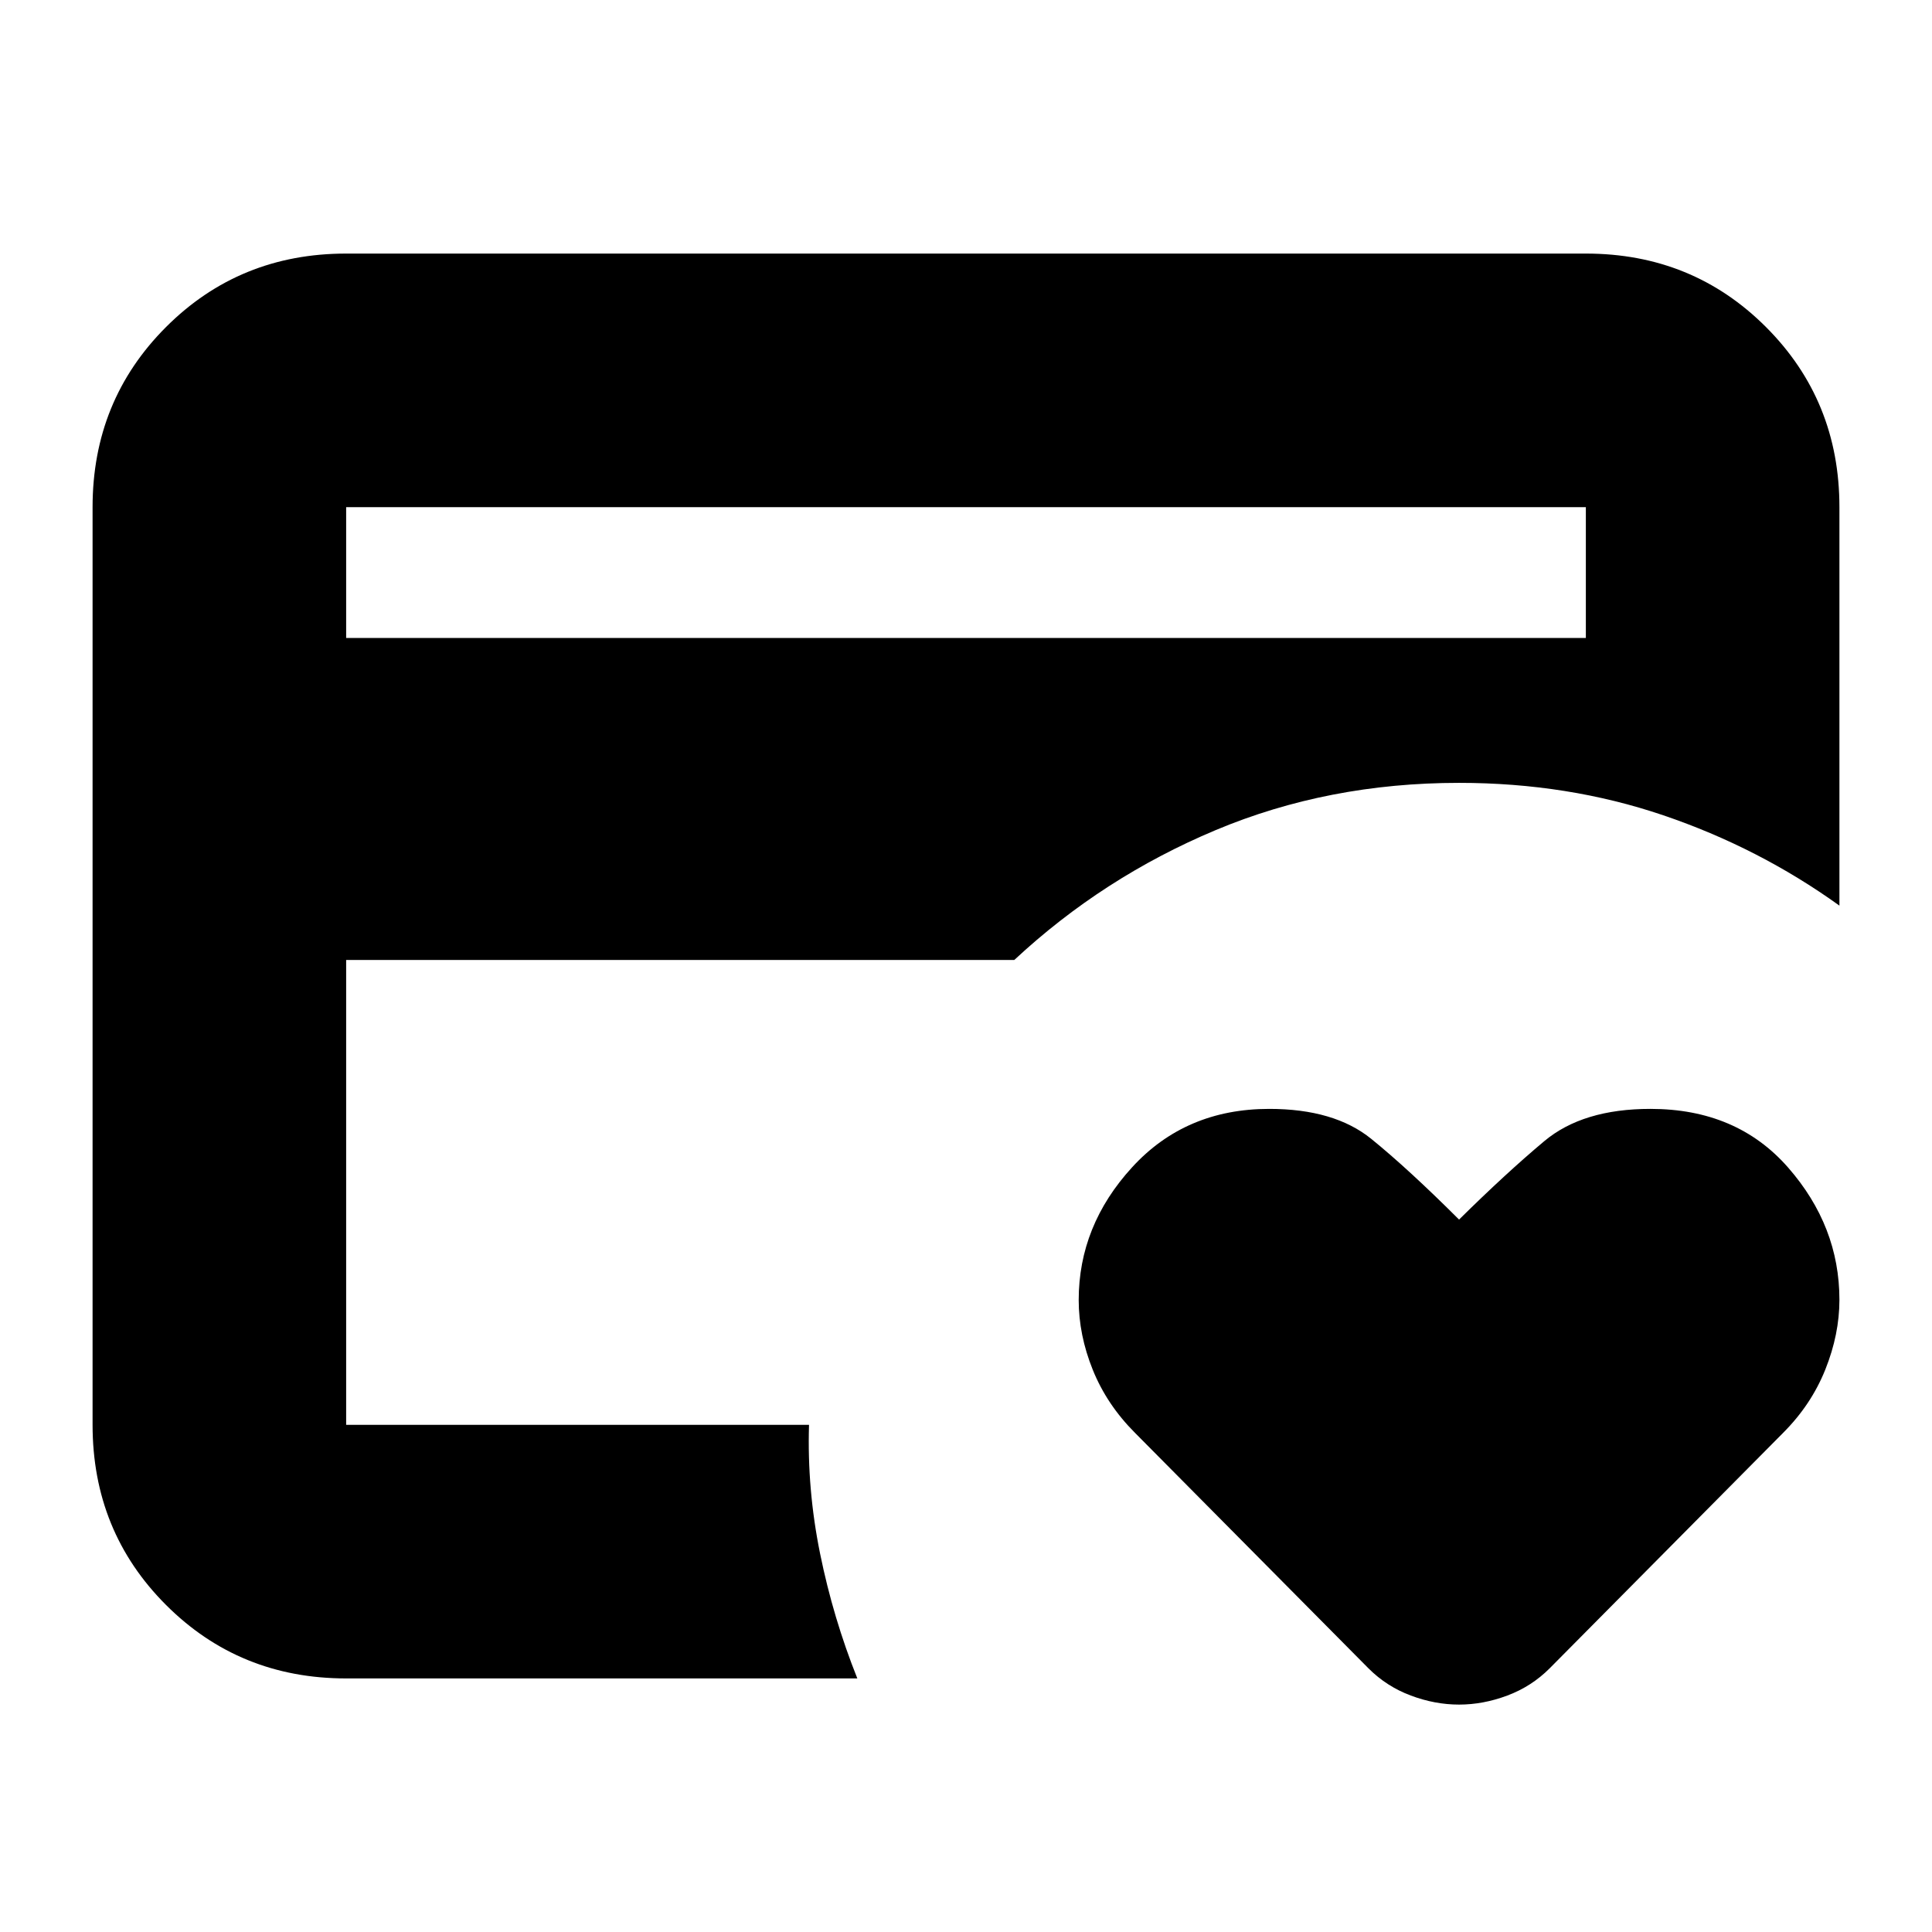 <svg xmlns="http://www.w3.org/2000/svg" height="24" viewBox="0 -960 960 960" width="24"><path d="M172-252v-319 6-143 456Zm553 139q-12 0-24-4.5T680-131L564-248q-14-14-21-31.338-7-17.337-7-34.675Q536-351 562.555-380q26.554-29 68.118-29 32.327 0 50.697 14.896Q699.741-379.208 725-354q23.193-22.917 42.328-38.958Q786.462-409 820.092-409 863-409 888.5-379.857t25.5 65.714q0 17.143-7 34.643T886-248L770-131q-9 9-21 13.5t-24 4.5ZM172-643h616v-65H172v65Zm254 517H172q-53 0-89.5-36.5T46-252v-456q0-53 36.5-89.5T172-834h616q53 0 89.5 36.5T914-708v198q-40.042-28.774-87.521-44.887T725-571q-65 0-121 23.5T504-483H172v231h230q-1 32 5.5 64t18.5 62Z"/></svg>